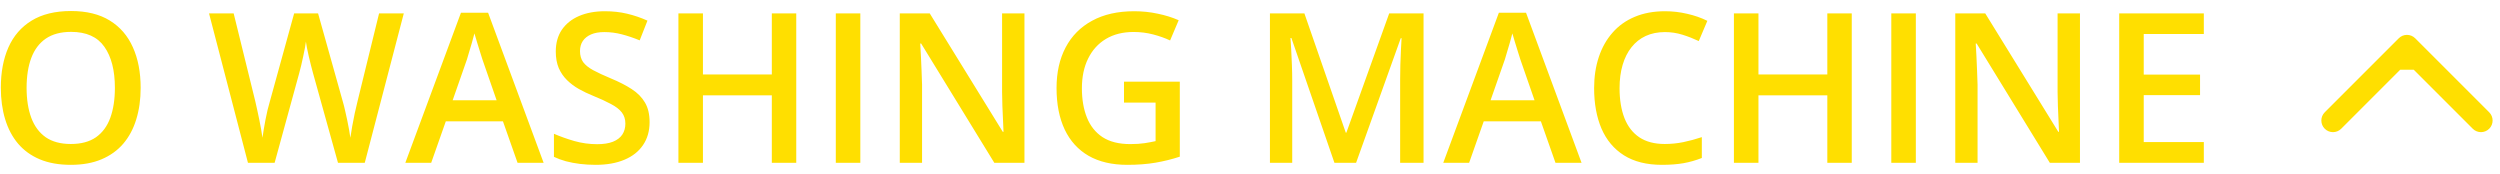 <svg width="215" height="15" viewBox="0 0 215 15" fill="none" xmlns="http://www.w3.org/2000/svg">
<path fill-rule="evenodd" clip-rule="evenodd" d="M11.718 10.265C11.97 9.45 12.096 8.548 12.096 7.558C12.096 6.216 11.873 5.053 11.428 4.068C10.988 3.078 10.326 2.311 9.441 1.766C8.557 1.221 7.446 0.948 6.11 0.948C4.745 0.948 3.614 1.224 2.718 1.774C1.827 2.319 1.162 3.087 0.723 4.077C0.289 5.062 0.072 6.216 0.072 7.54C0.072 8.53 0.195 9.433 0.441 10.247C0.688 11.062 1.057 11.762 1.549 12.348C2.047 12.934 2.671 13.385 3.421 13.701C4.177 14.018 5.067 14.176 6.093 14.176C7.101 14.176 7.979 14.018 8.729 13.701C9.479 13.385 10.104 12.937 10.602 12.356C11.1 11.771 11.472 11.073 11.718 10.265ZM2.691 10.133C2.422 9.406 2.287 8.548 2.287 7.558C2.287 6.556 2.422 5.697 2.691 4.982C2.961 4.262 3.377 3.708 3.939 3.321C4.508 2.935 5.231 2.741 6.11 2.741C7.423 2.741 8.378 3.169 8.976 4.024C9.579 4.874 9.881 6.052 9.881 7.558C9.881 8.548 9.749 9.406 9.485 10.133C9.222 10.854 8.812 11.41 8.255 11.803C7.698 12.19 6.978 12.383 6.093 12.383C5.214 12.383 4.493 12.19 3.931 11.803C3.374 11.41 2.961 10.854 2.691 10.133ZM31.37 14L34.727 1.15H32.601L30.755 8.683C30.673 9.005 30.591 9.356 30.509 9.737C30.427 10.118 30.354 10.493 30.289 10.862C30.225 11.231 30.172 11.56 30.131 11.847C30.102 11.636 30.064 11.398 30.017 11.135C29.97 10.871 29.917 10.599 29.858 10.317C29.8 10.036 29.738 9.761 29.674 9.491C29.615 9.222 29.554 8.979 29.489 8.762L27.354 1.15H25.297L23.205 8.735C23.141 8.946 23.076 9.184 23.012 9.447C22.953 9.711 22.895 9.986 22.836 10.273C22.783 10.555 22.733 10.833 22.686 11.108C22.64 11.378 22.602 11.624 22.572 11.847C22.543 11.63 22.505 11.39 22.458 11.126C22.411 10.856 22.358 10.581 22.3 10.3C22.247 10.019 22.189 9.74 22.124 9.465C22.065 9.184 22.007 8.923 21.948 8.683L20.094 1.15H17.976L21.324 14H23.618L25.727 6.31C25.78 6.11 25.839 5.882 25.903 5.624C25.968 5.36 26.026 5.097 26.079 4.833C26.138 4.563 26.188 4.317 26.229 4.095C26.27 3.872 26.296 3.699 26.308 3.576C26.325 3.699 26.355 3.875 26.395 4.104C26.442 4.326 26.495 4.572 26.554 4.842C26.618 5.111 26.683 5.375 26.747 5.633C26.811 5.891 26.87 6.113 26.923 6.301L29.067 14H31.37ZM43.253 10.432L44.51 14H46.751L41.978 1.098H39.641L34.859 14H37.083L38.34 10.432H43.253ZM41.486 5.105L42.708 8.621H38.929L40.159 5.105C40.2 4.965 40.259 4.766 40.335 4.508C40.417 4.25 40.499 3.975 40.581 3.682C40.669 3.383 40.742 3.113 40.801 2.873C40.859 3.072 40.933 3.318 41.02 3.611C41.108 3.898 41.196 4.183 41.284 4.464C41.372 4.739 41.44 4.953 41.486 5.105ZM55.303 12.471C55.678 11.92 55.865 11.264 55.865 10.502C55.865 9.828 55.733 9.269 55.47 8.823C55.206 8.372 54.825 7.985 54.327 7.663C53.835 7.341 53.234 7.033 52.525 6.74C51.91 6.482 51.406 6.248 51.014 6.037C50.627 5.826 50.34 5.595 50.152 5.343C49.971 5.085 49.88 4.769 49.88 4.394C49.88 4.06 49.959 3.772 50.117 3.532C50.281 3.286 50.519 3.096 50.829 2.961C51.14 2.826 51.518 2.759 51.963 2.759C52.478 2.759 52.982 2.823 53.475 2.952C53.973 3.081 54.485 3.254 55.013 3.471L55.681 1.774C55.106 1.517 54.52 1.317 53.923 1.177C53.331 1.036 52.698 0.966 52.024 0.966C51.175 0.966 50.431 1.104 49.792 1.379C49.159 1.654 48.667 2.05 48.315 2.565C47.97 3.081 47.797 3.702 47.797 4.429C47.797 4.974 47.882 5.448 48.052 5.853C48.227 6.251 48.465 6.597 48.764 6.89C49.062 7.183 49.402 7.438 49.783 7.654C50.17 7.871 50.574 8.064 50.996 8.234C51.617 8.486 52.133 8.724 52.543 8.946C52.959 9.163 53.27 9.403 53.475 9.667C53.68 9.931 53.782 10.253 53.782 10.634C53.782 10.991 53.694 11.305 53.519 11.574C53.343 11.838 53.073 12.043 52.71 12.19C52.352 12.33 51.901 12.4 51.356 12.4C50.688 12.4 50.032 12.31 49.388 12.128C48.743 11.94 48.16 11.732 47.639 11.504V13.49C47.949 13.637 48.292 13.763 48.667 13.868C49.048 13.968 49.452 14.044 49.88 14.097C50.308 14.149 50.756 14.176 51.225 14.176C52.185 14.176 53.012 14.029 53.703 13.736C54.4 13.443 54.934 13.021 55.303 12.471ZM66.377 14H68.478V1.15H66.377V6.406H60.453V1.15H58.344V14H60.453V8.199H66.377V14ZM71.879 1.15V14H73.988V1.15H71.879ZM85.511 14H88.103V1.15H86.179V7.909C86.185 8.296 86.193 8.697 86.205 9.113C86.223 9.523 86.24 9.922 86.258 10.309C86.275 10.695 86.29 11.038 86.302 11.337H86.24L79.956 1.15H77.381V14H79.297V7.285C79.285 6.863 79.27 6.447 79.253 6.037C79.241 5.627 79.224 5.229 79.2 4.842C79.183 4.455 79.162 4.089 79.139 3.743H79.218L85.511 14ZM101.463 7.021H96.664V8.823H99.38V12.137C99.093 12.201 98.779 12.26 98.439 12.312C98.1 12.365 97.686 12.392 97.2 12.392C96.228 12.392 95.434 12.192 94.818 11.794C94.209 11.39 93.761 10.827 93.474 10.106C93.186 9.386 93.043 8.548 93.043 7.593C93.043 6.608 93.222 5.756 93.579 5.035C93.936 4.309 94.446 3.746 95.108 3.348C95.776 2.949 96.57 2.75 97.49 2.75C98.07 2.75 98.63 2.82 99.169 2.961C99.708 3.102 100.194 3.274 100.628 3.479L101.366 1.739C100.821 1.499 100.221 1.312 99.564 1.177C98.914 1.036 98.24 0.966 97.543 0.966C96.125 0.966 94.918 1.238 93.922 1.783C92.926 2.322 92.167 3.087 91.645 4.077C91.124 5.062 90.863 6.225 90.863 7.566C90.863 8.961 91.098 10.153 91.566 11.144C92.035 12.128 92.721 12.881 93.623 13.402C94.531 13.918 95.639 14.176 96.945 14.176C97.842 14.176 98.65 14.114 99.371 13.991C100.092 13.868 100.789 13.695 101.463 13.473V7.021ZM111.061 3.269L114.761 14H116.624L120.465 3.286H120.535C120.523 3.532 120.506 3.86 120.482 4.271C120.465 4.681 120.447 5.114 120.43 5.571C120.418 6.028 120.412 6.453 120.412 6.846V14H122.425V1.15H119.472L115.789 11.407H115.736L112.177 1.15H109.215V14H111.131V6.951C111.131 6.518 111.122 6.063 111.104 5.589C111.087 5.114 111.066 4.669 111.043 4.253C111.02 3.837 110.999 3.509 110.981 3.269H111.061ZM132.515 10.432L133.771 14H136.013L131.24 1.098H128.902L124.121 14H126.345L127.602 10.432H132.515ZM130.748 5.105L131.97 8.621H128.19L129.421 5.105C129.462 4.965 129.521 4.766 129.597 4.508C129.679 4.25 129.761 3.975 129.843 3.682C129.931 3.383 130.004 3.113 130.062 2.873C130.121 3.072 130.194 3.318 130.282 3.611C130.37 3.898 130.458 4.183 130.546 4.464C130.634 4.739 130.701 4.953 130.748 5.105ZM141.532 3.093C142.019 2.87 142.569 2.759 143.185 2.759C143.706 2.759 144.21 2.835 144.696 2.987C145.183 3.14 145.648 3.321 146.094 3.532L146.832 1.792C146.299 1.528 145.719 1.326 145.092 1.186C144.471 1.039 143.838 0.966 143.193 0.966C142.215 0.966 141.345 1.127 140.583 1.449C139.827 1.766 139.191 2.22 138.676 2.812C138.16 3.397 137.768 4.095 137.498 4.903C137.229 5.712 137.094 6.603 137.094 7.575C137.094 8.905 137.305 10.065 137.727 11.056C138.154 12.046 138.799 12.813 139.66 13.358C140.527 13.903 141.617 14.176 142.93 14.176C143.627 14.176 144.242 14.129 144.775 14.035C145.309 13.941 145.836 13.792 146.357 13.587V11.794C145.807 11.976 145.273 12.119 144.758 12.225C144.242 12.33 143.712 12.383 143.167 12.383C142.288 12.383 141.562 12.192 140.987 11.812C140.413 11.425 139.985 10.874 139.704 10.159C139.423 9.438 139.282 8.58 139.282 7.584C139.282 6.84 139.37 6.172 139.546 5.58C139.722 4.982 139.977 4.476 140.311 4.06C140.645 3.638 141.052 3.315 141.532 3.093ZM157.15 14H159.251V1.15H157.15V6.406H151.227V1.15H149.117V14H151.227V8.199H157.15V14ZM164.762 1.15H162.652V14H164.762V1.15ZM176.284 14H178.877V1.15H176.952V7.909C176.958 8.296 176.967 8.697 176.979 9.113C176.996 9.523 177.014 9.922 177.031 10.309C177.049 10.695 177.063 11.038 177.075 11.337H177.014L170.729 1.15H168.154V14H170.07V7.285C170.059 6.863 170.044 6.447 170.026 6.037C170.015 5.627 169.997 5.229 169.974 4.842C169.956 4.455 169.936 4.089 169.912 3.743H169.991L176.284 14ZM182.252 14H189.529V12.216H184.361V8.182H189.204V6.415H184.361V2.926H189.529V1.15H182.252V14ZM206.293 3.293L199.929 9.657C199.538 10.047 199.538 10.681 199.929 11.071C200.319 11.462 200.953 11.462 201.343 11.071L206.414 6H207.586L212.657 11.071C213.047 11.462 213.681 11.462 214.071 11.071C214.462 10.681 214.462 10.047 214.071 9.657L207.707 3.293C207.317 2.902 206.683 2.902 206.293 3.293Z" fill="#FFDF00"/>
</svg>
